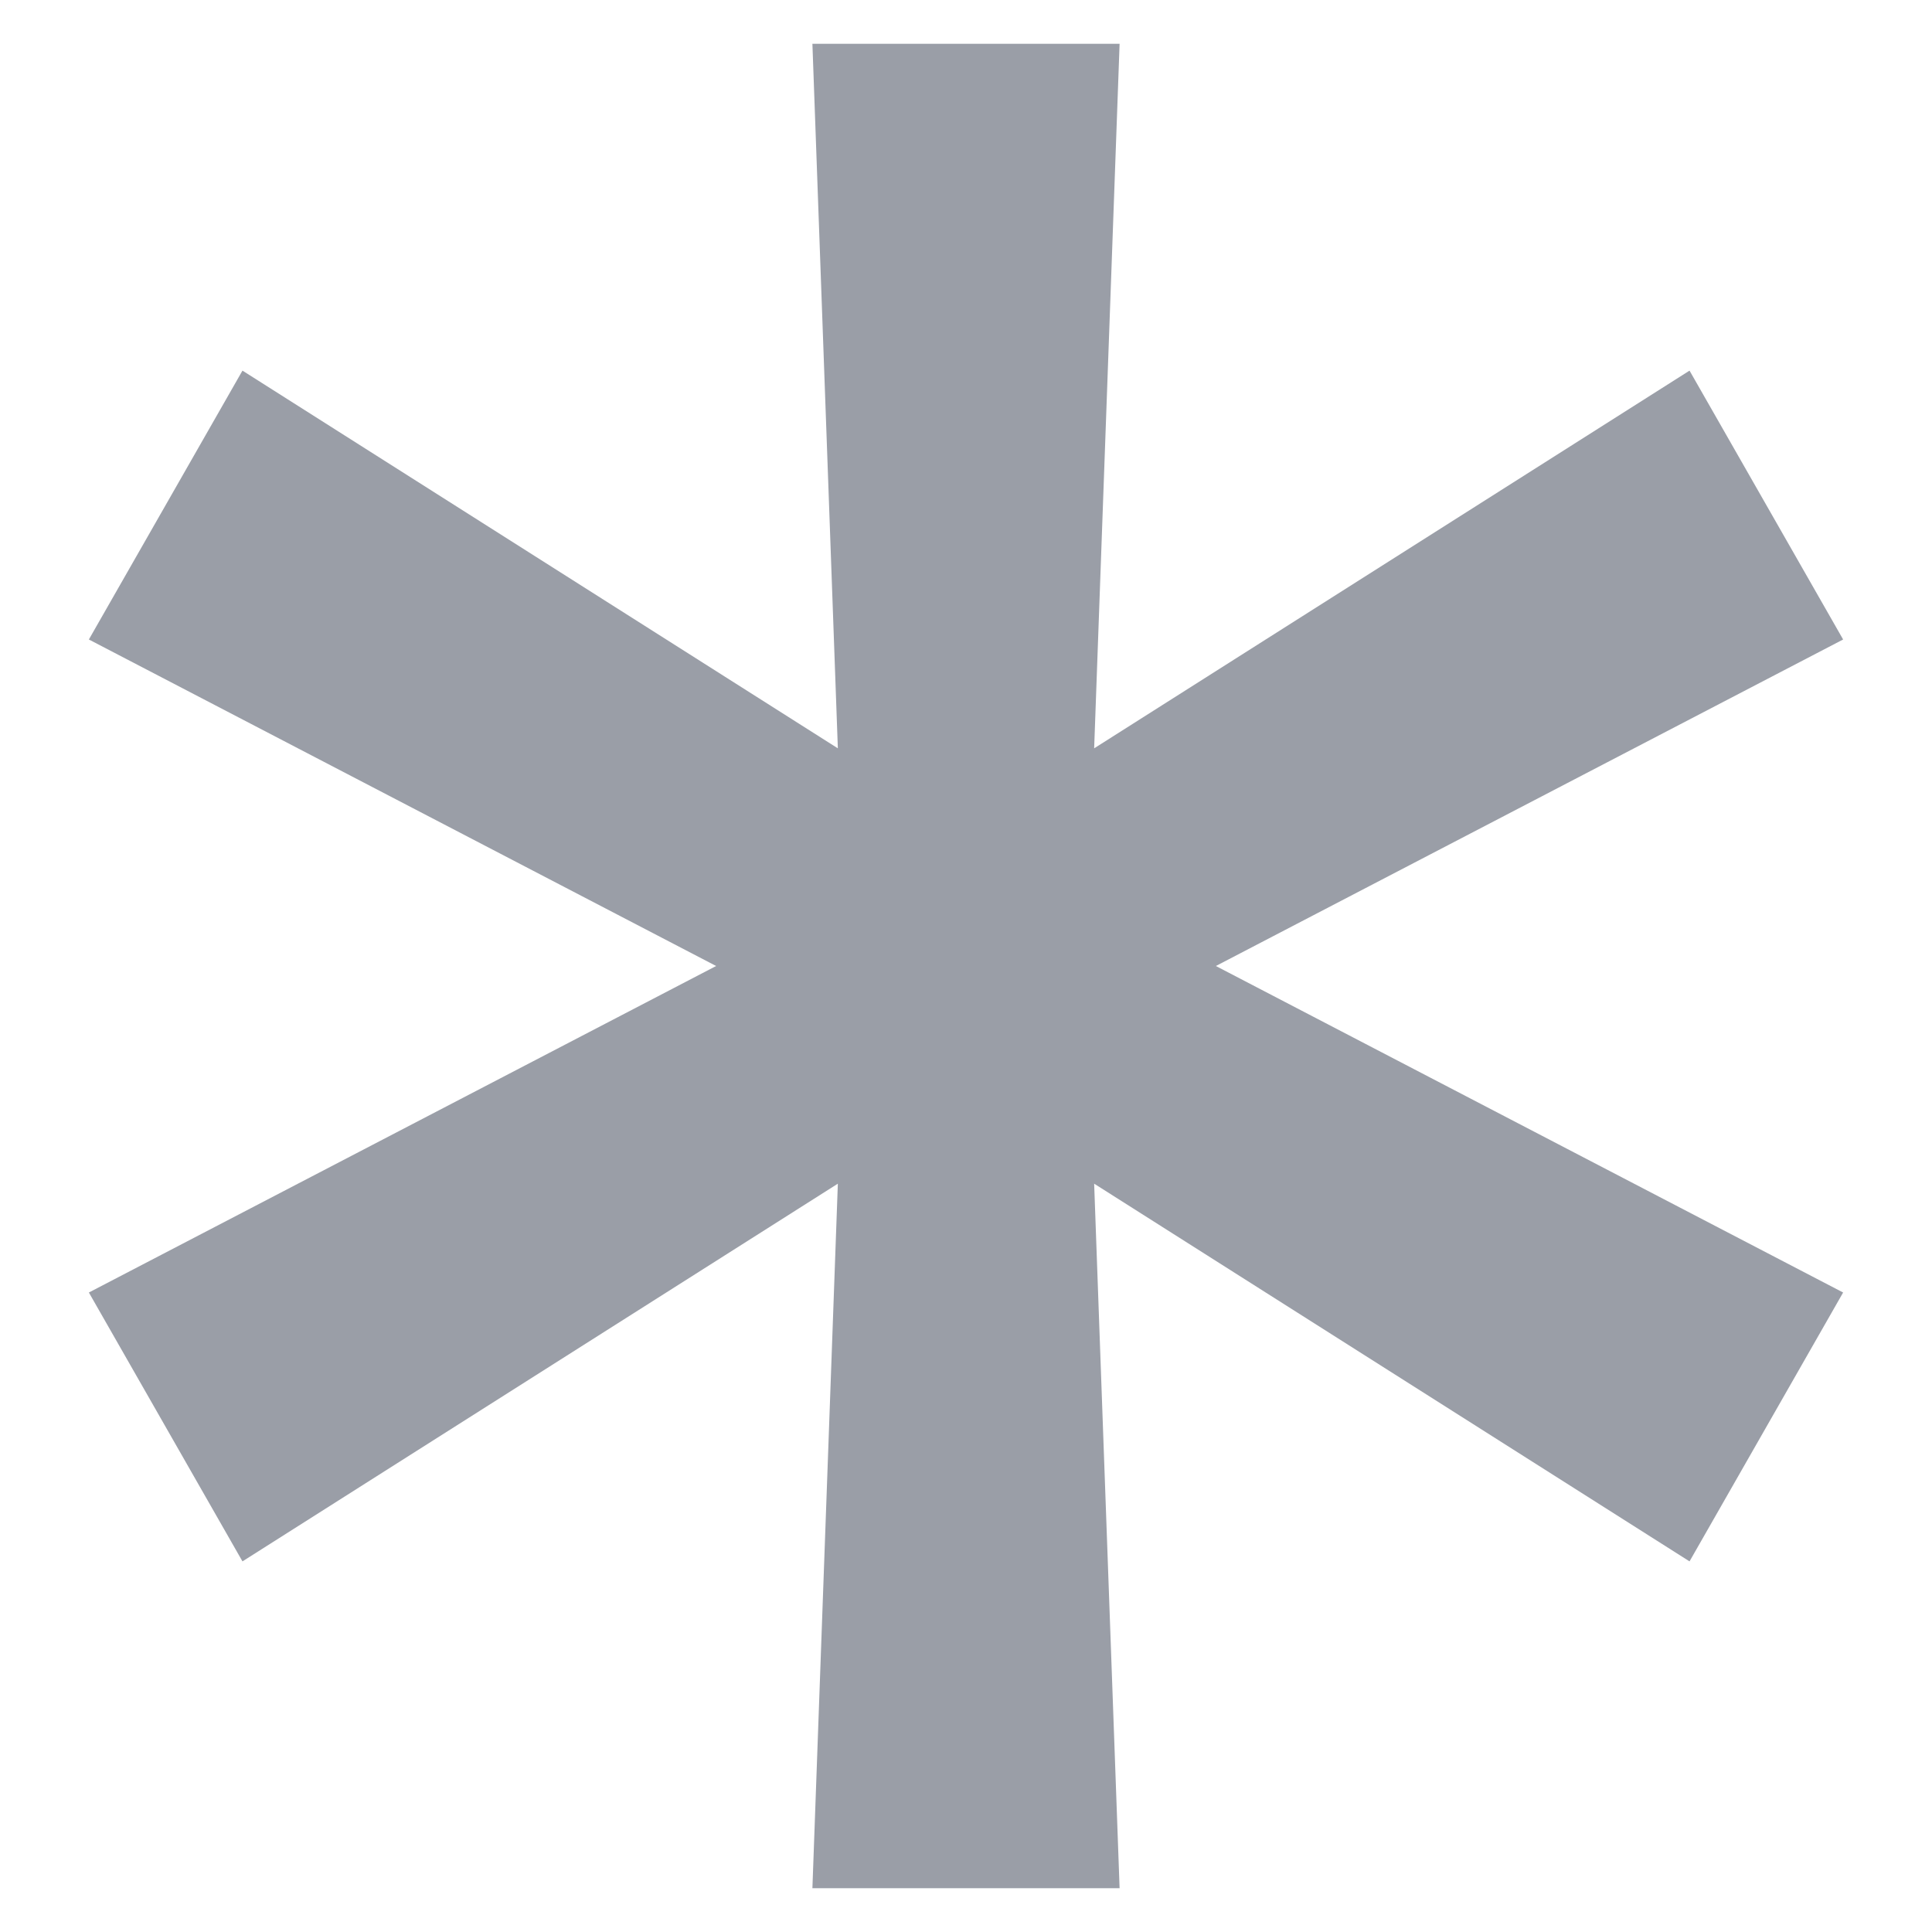 <svg width="6" height="6" viewBox="0 0 6 6" fill="none" xmlns="http://www.w3.org/2000/svg">
<path d="M2.523 5.864L2.602 3.676L0.753 4.849L0.276 4.014L2.224 3L0.276 1.986L0.753 1.151L2.602 2.324L2.523 0.136H3.477L3.398 2.324L5.247 1.151L5.724 1.986L3.776 3L5.724 4.014L5.247 4.849L3.398 3.676L3.477 5.864H2.523Z" fill="#9A9EA7"/>
</svg>
